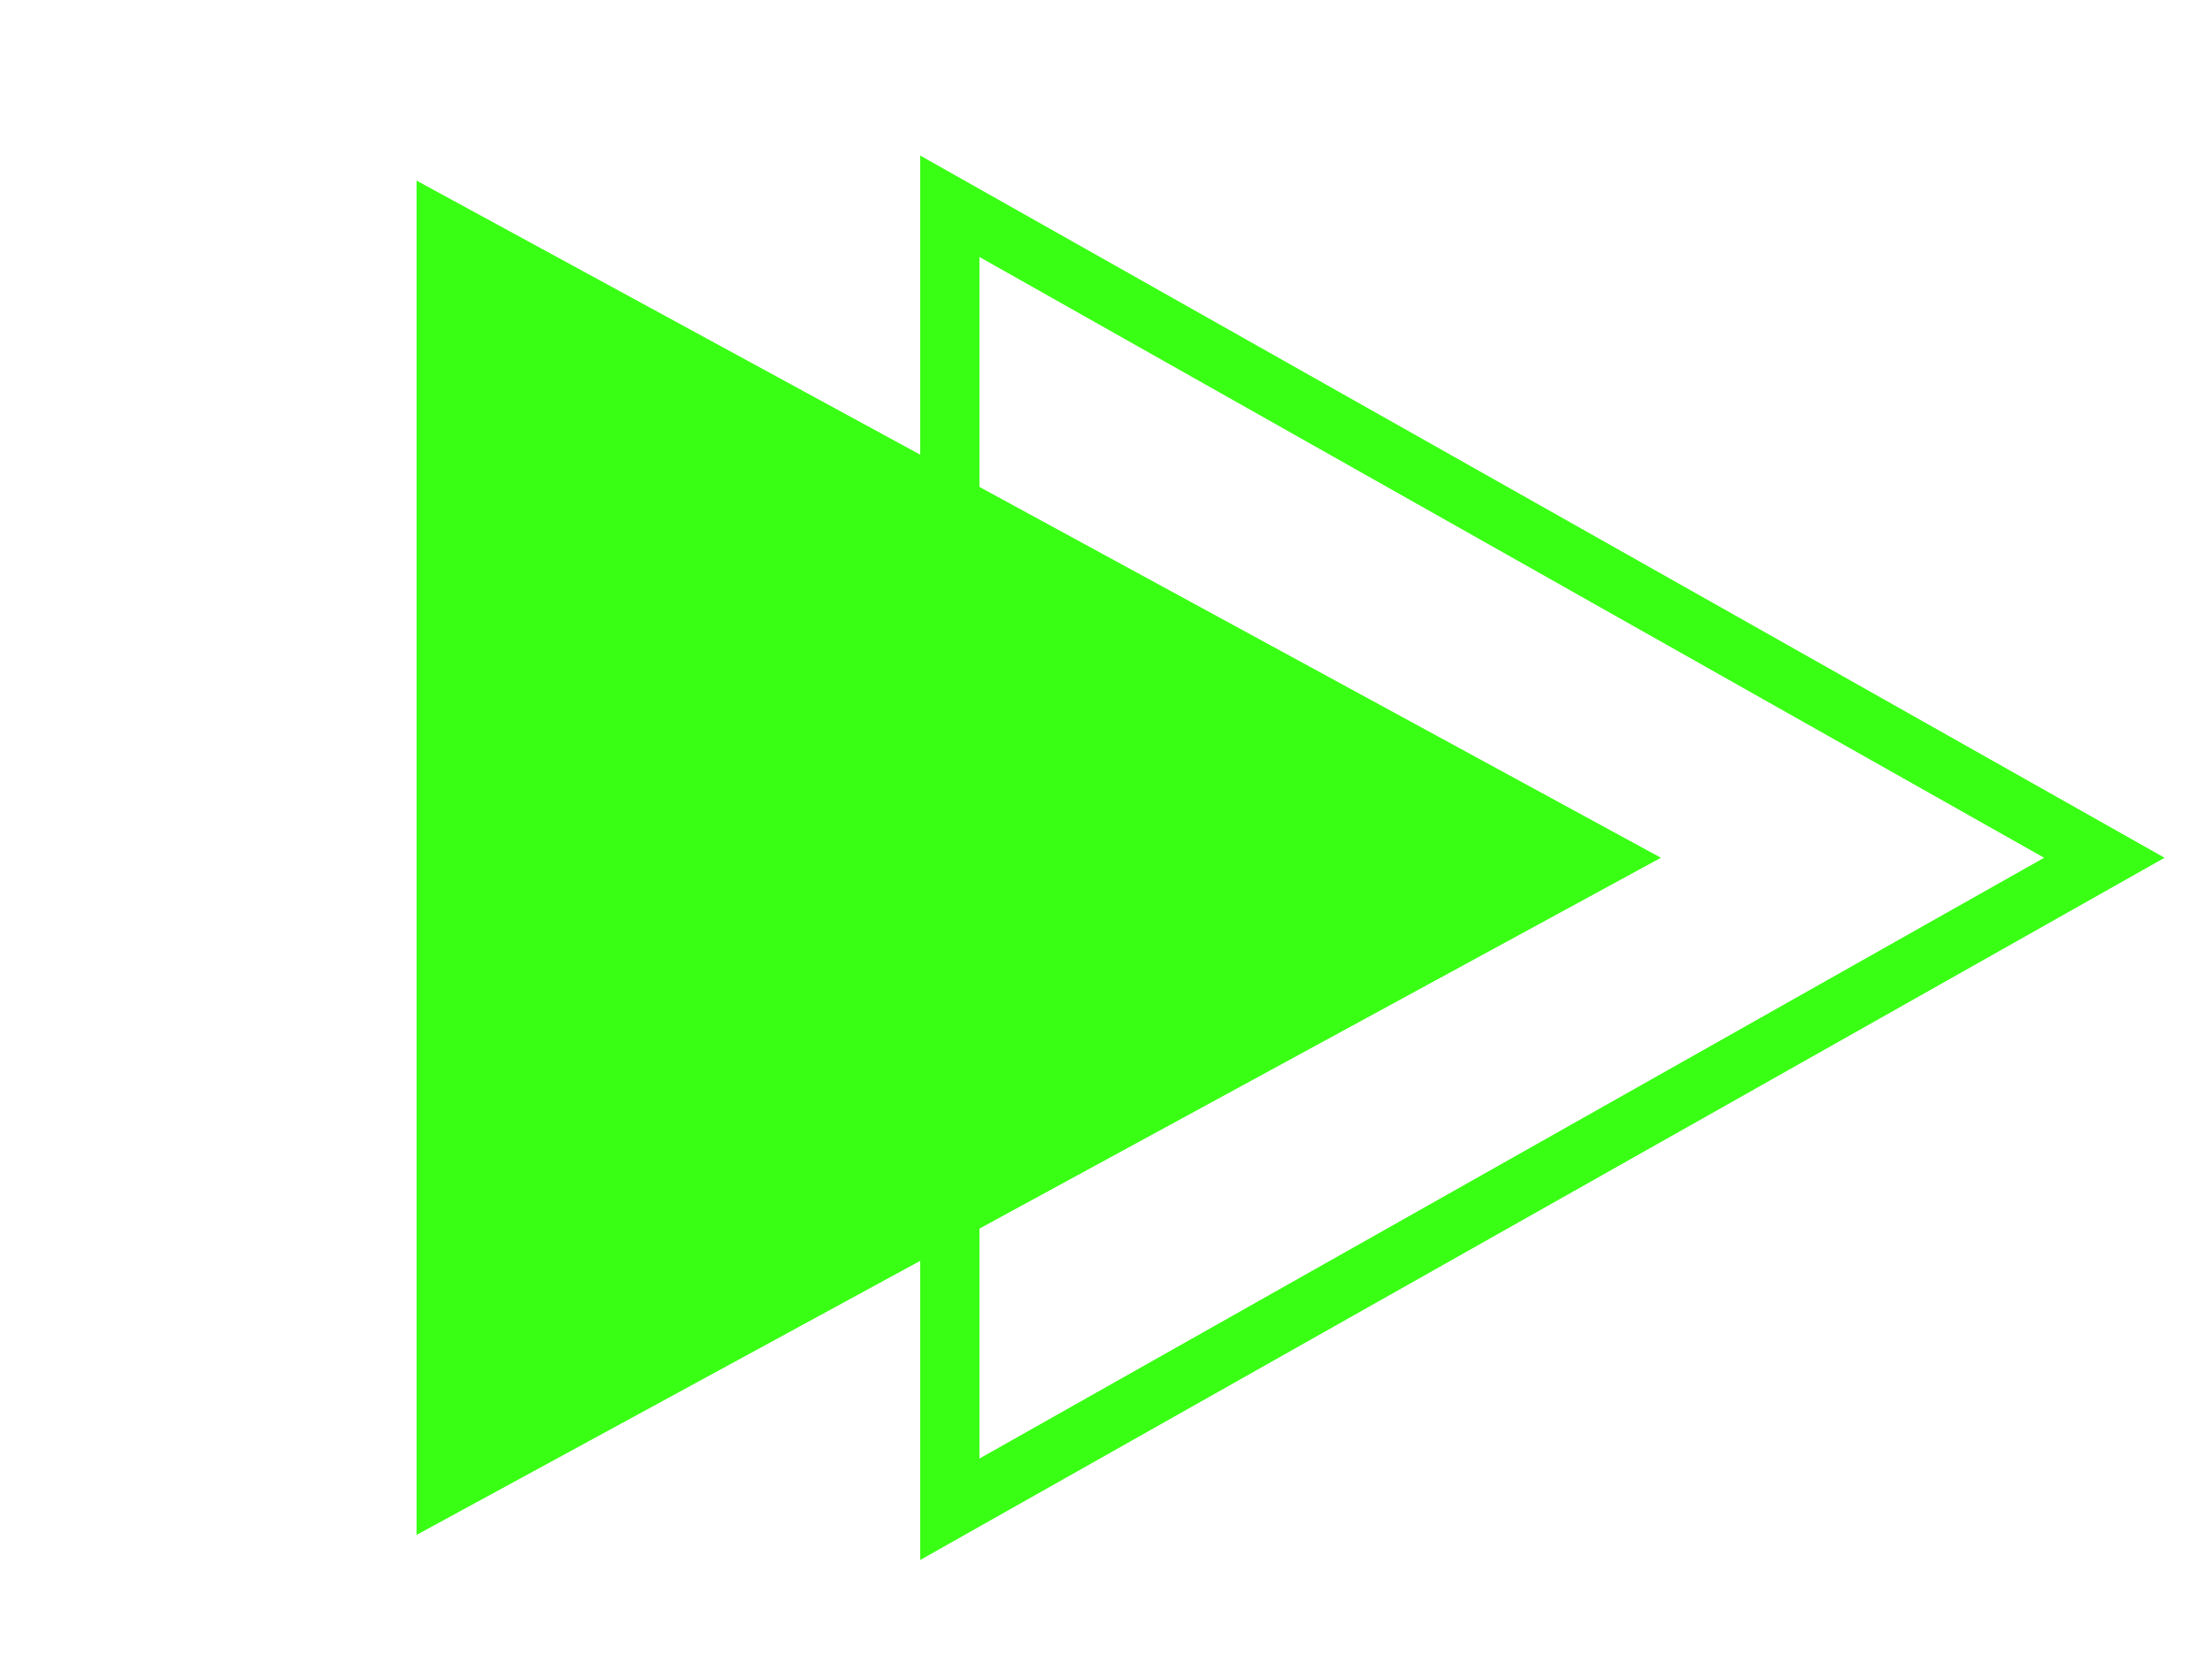 <svg width="45" height="34" viewBox="0 0 45 34" fill="none" xmlns="http://www.w3.org/2000/svg">
<path d="M19.323 4.197L42.81 17.454L19.323 30.711L19.323 4.197Z" stroke="#39FF14" stroke-width="1.205"/>
<path d="M33.789 17.454L8.474 31.233L8.474 3.675L33.789 17.454Z" fill="#39FF14"/>
</svg>
